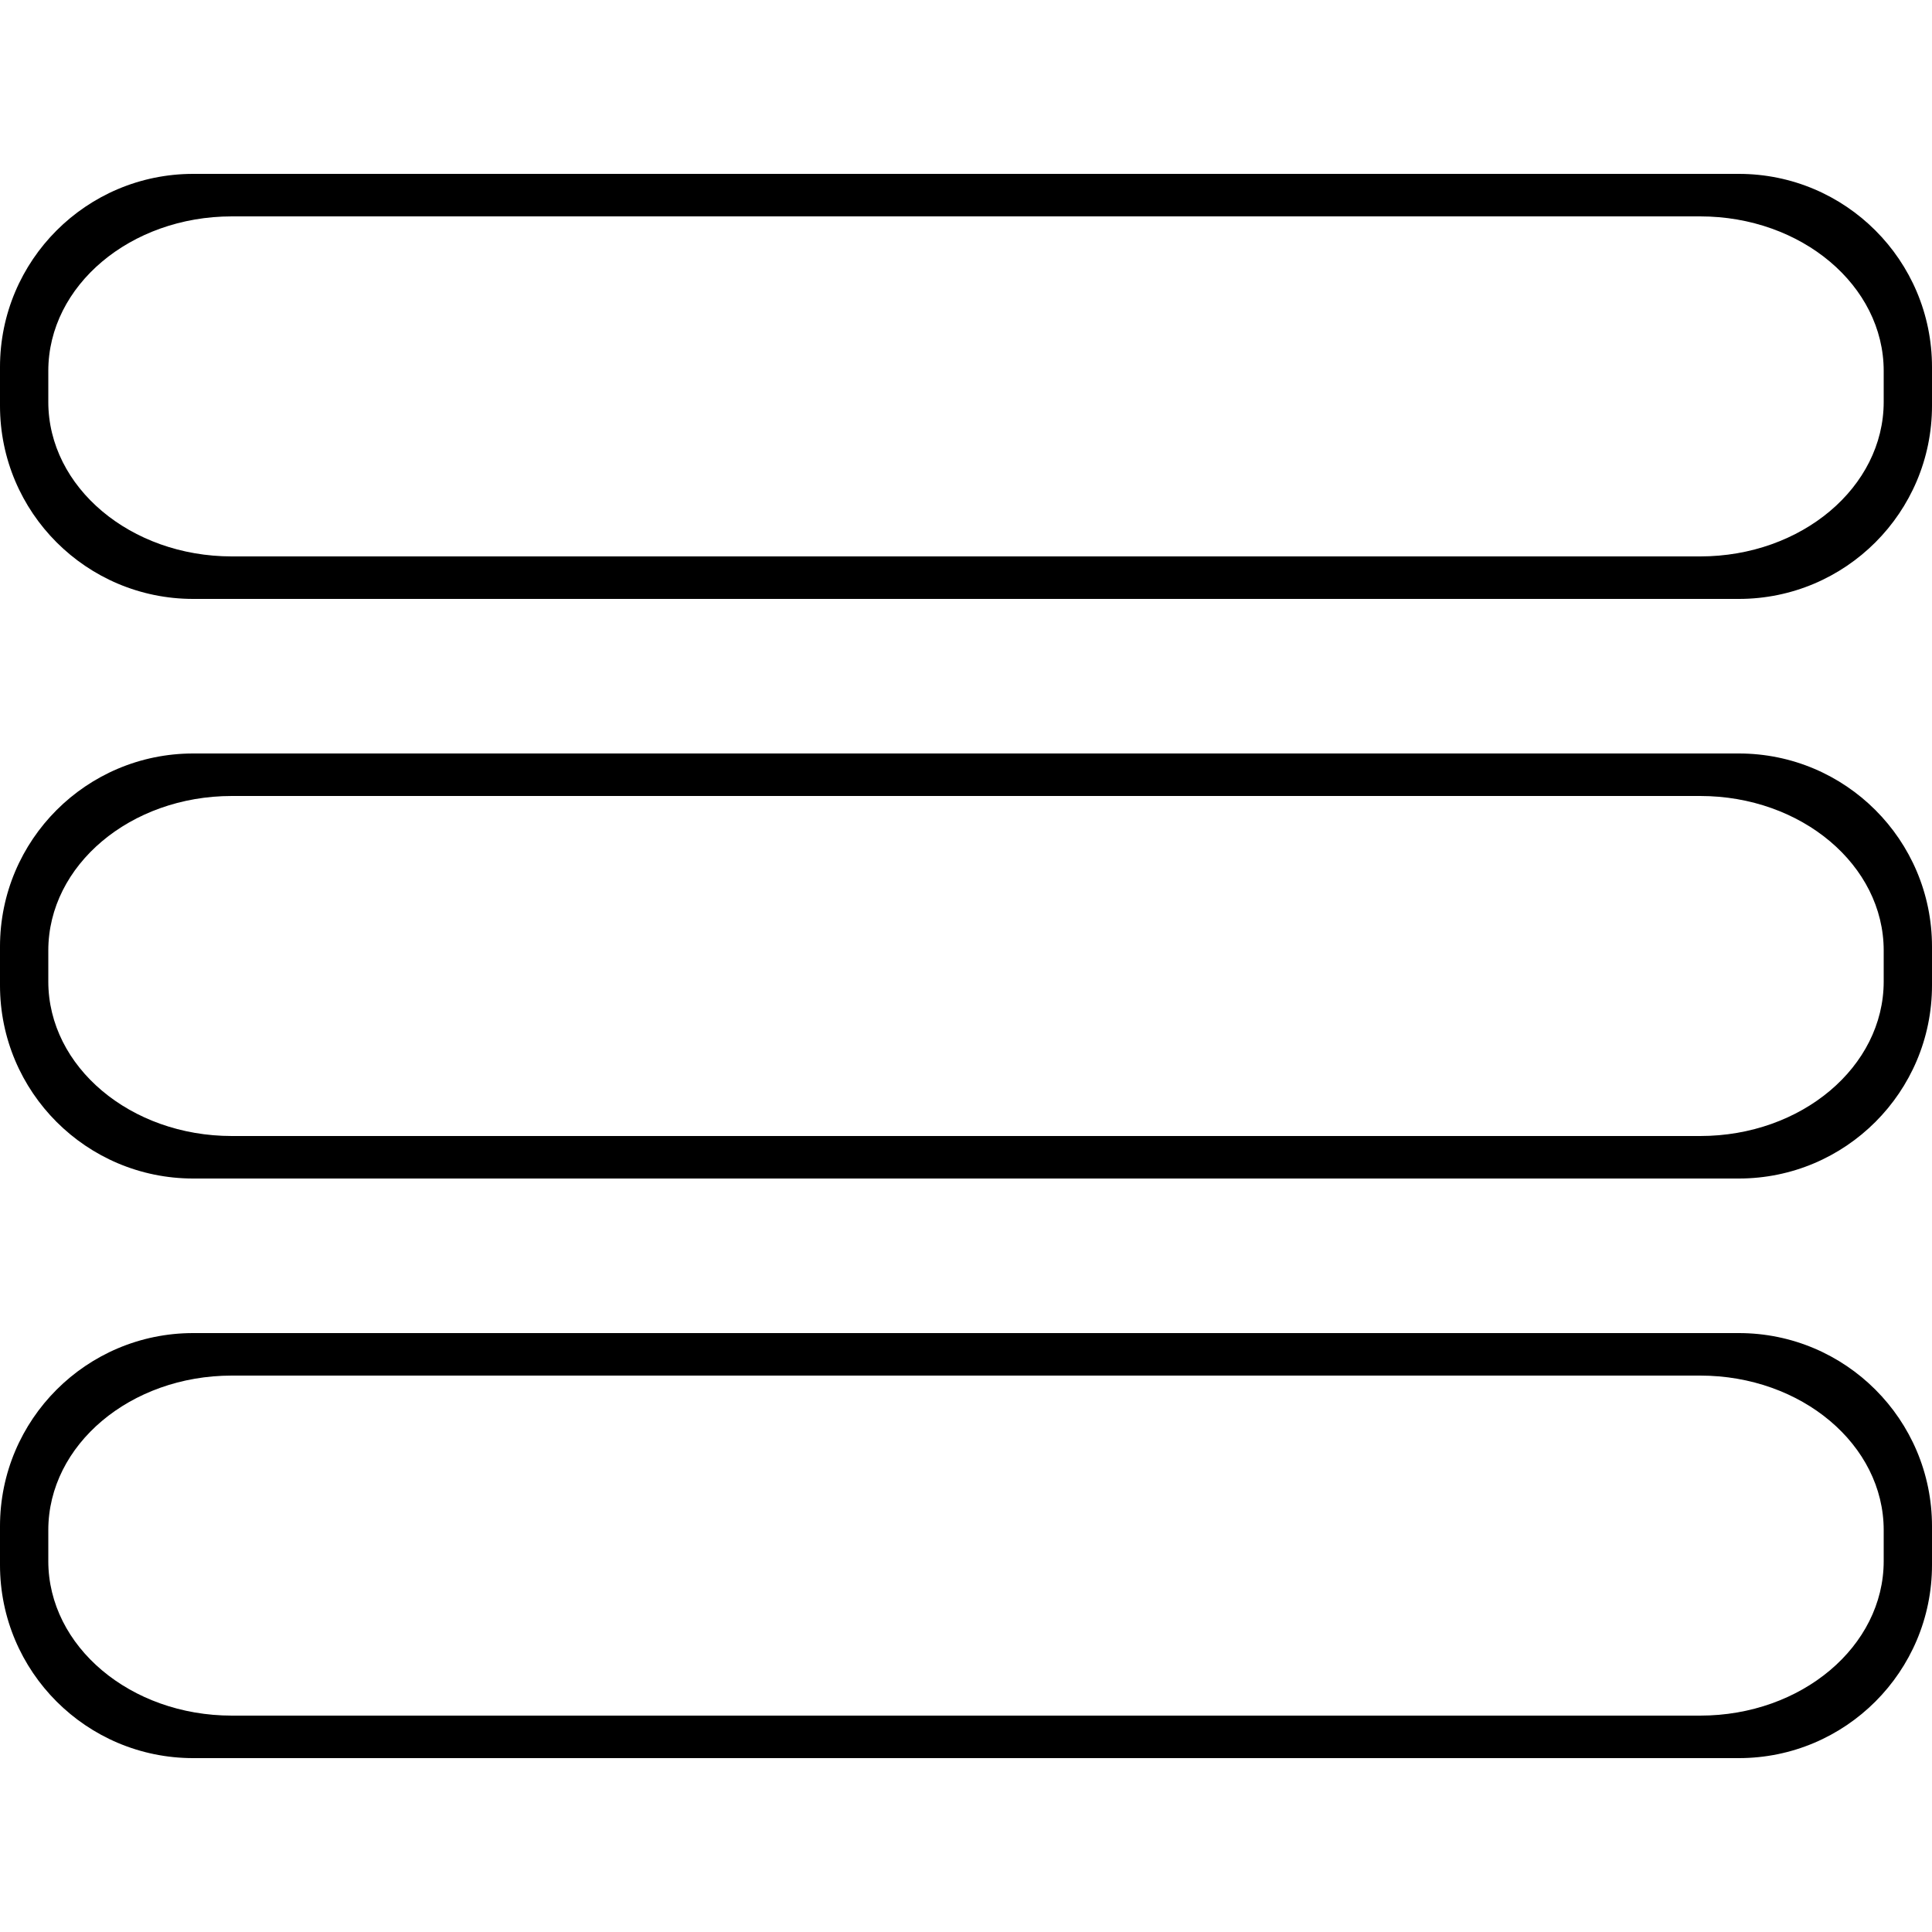 <svg xmlns="http://www.w3.org/2000/svg" xmlns:xlink="http://www.w3.org/1999/xlink" version="1.1" id="Your_Icon" x="0px" y="0px" width="100px" height="100px" viewBox="0 0 100 100" enable-background="new 0 0 100 100" xml:space="preserve">
<g>
	<path fill-rule="evenodd" clip-rule="evenodd" d="M90,39H10C4.477,39,0,43.477,0,49v2c0,5.523,4.477,10,10,10h80   c5.523,0,10-4.477,10-10v-2C100,43.477,95.523,39,90,39z M97.5,50.8c0,4.419-4.254,8-9.5,8H12c-5.247,0-9.5-3.581-9.5-8v-1.6   c0-4.418,4.253-8,9.5-8h76c5.246,0,9.5,3.582,9.5,8V50.8z"/>
	<path fill-rule="evenodd" clip-rule="evenodd" d="M90,69H10C4.477,69,0,73.477,0,79v2c0,5.523,4.477,10,10,10h80   c5.523,0,10-4.477,10-10v-2C100,73.477,95.523,69,90,69z M97.5,80.8c0,4.419-4.254,8-9.5,8H12c-5.247,0-9.5-3.581-9.5-8v-1.6   c0-4.419,4.253-8,9.5-8h76c5.246,0,9.5,3.581,9.5,8V80.8z"/>
	<path fill-rule="evenodd" clip-rule="evenodd" d="M90,9H10C4.477,9,0,13.477,0,19v2c0,5.523,4.477,10,10,10h80   c5.523,0,10-4.477,10-10v-2C100,13.477,95.523,9,90,9z M97.5,20.8c0,4.418-4.254,8-9.5,8H12c-5.247,0-9.5-3.582-9.5-8v-1.6   c0-4.418,4.253-8,9.5-8h76c5.246,0,9.5,3.582,9.5,8V20.8z"/>
</g>
</svg>